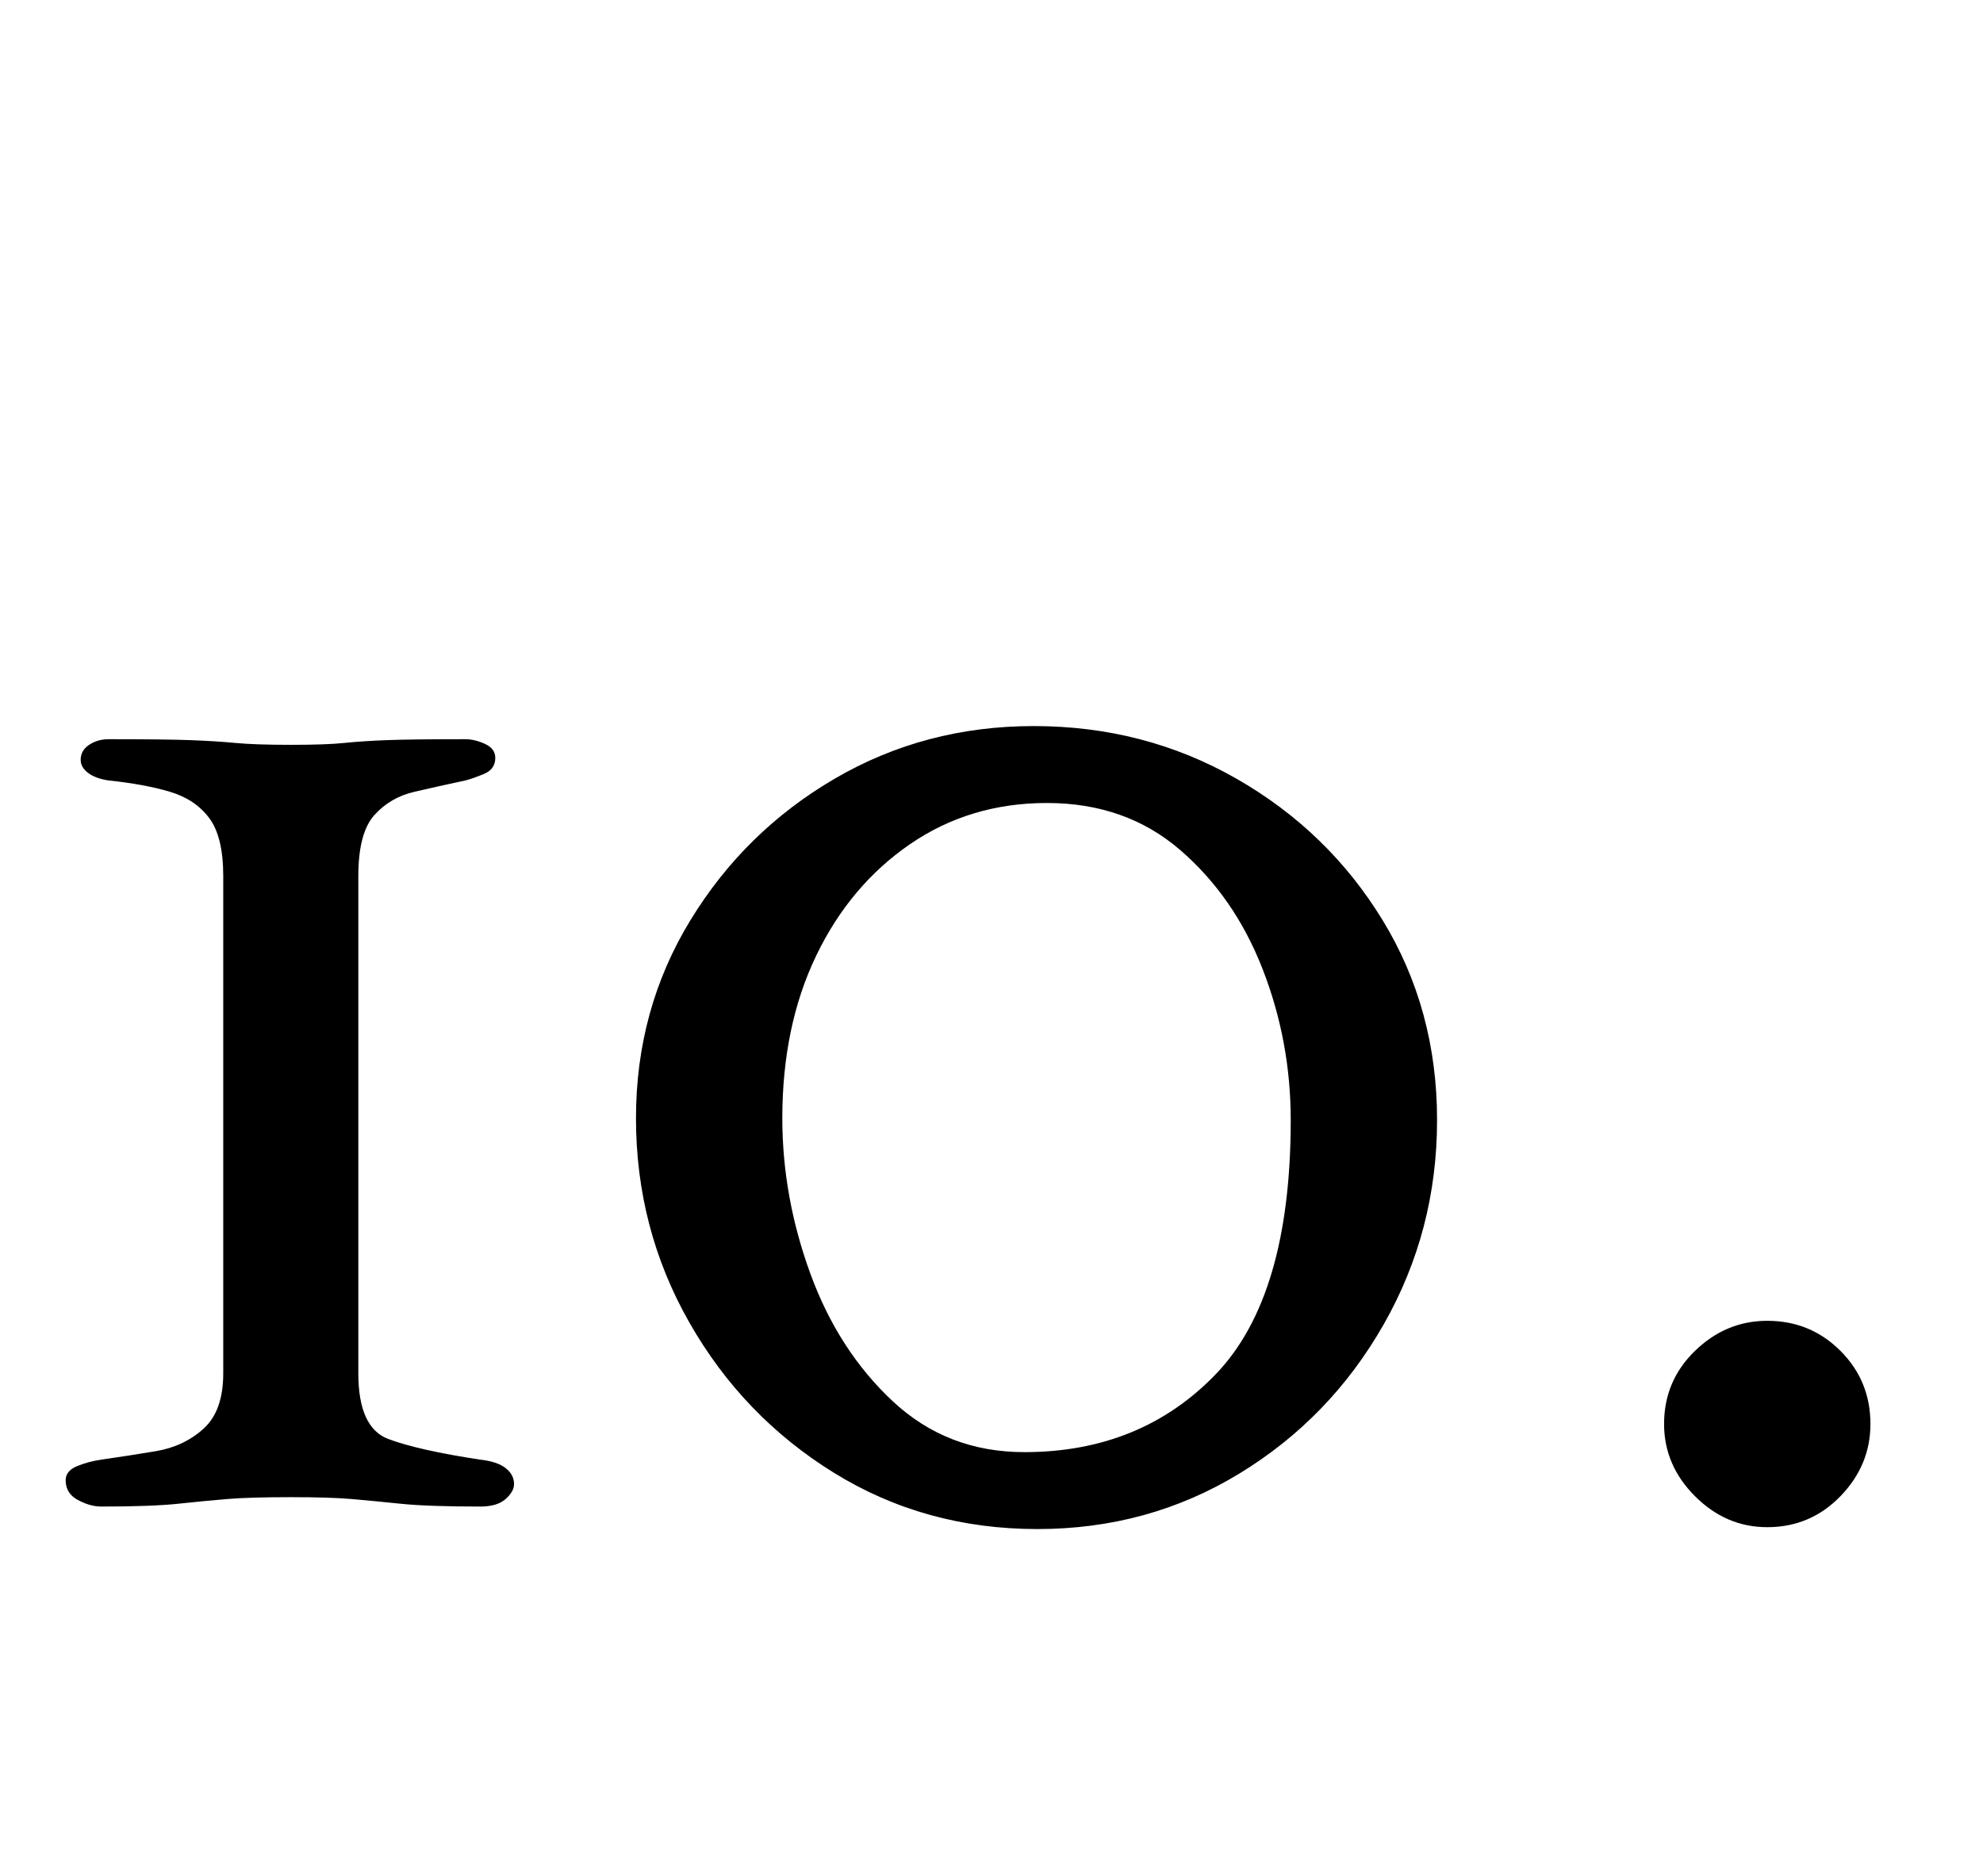 <?xml version="1.0" standalone="no"?>
<!DOCTYPE svg PUBLIC "-//W3C//DTD SVG 1.1//EN" "http://www.w3.org/Graphics/SVG/1.1/DTD/svg11.dtd" >
<svg xmlns="http://www.w3.org/2000/svg" xmlns:xlink="http://www.w3.org/1999/xlink" version="1.1" viewBox="-10 0 1057 1000">
  <g transform="matrix(1 0 0 -1 0 800)">
   <path fill="currentColor"
d="M44 -3q-6 0 -12.5 3.5t-6.5 10.5q0 5 6 7.5t13 3.5q14 2 29 4.5t25.5 12t10.5 29.5v265q0 21 -7.5 31t-21 14t-32.5 6q-7 1 -11 4t-4 7q0 5 4.5 8t10.5 3q30 0 43.5 -0.5t24 -1.5t29.5 -1t28.5 1t22.5 1.5t42 0.5q5 0 10.5 -2.5t5.5 -7.5q0 -6 -6 -8.5t-10 -3.5
q-14 -3 -27 -6t-21.5 -12.5t-8.5 -32.5v-265q0 -29 16 -35t49 -11q9 -1 13.5 -4.5t4.5 -8.5q0 -4 -4.5 -8t-13.5 -4q-28 0 -42.5 1.5t-26 2.5t-32.5 1q-22 0 -34 -1t-26 -2.5t-41 -1.5zM541 413q59 0 108 -28t78 -75.5t29 -106.5t-28.5 -109t-77 -79.5t-107.5 -29.5
q-60 0 -108.5 30t-77 80t-28.5 109q0 58 29 105.5t77 75.5t106 28zM548 372q-41 0 -73 -22t-50 -59.5t-18 -86.5q0 -42 15 -83t44 -68t70 -27q62 0 102 41.5t40 135.5q0 42 -15 80.5t-44 63.5t-71 25zM932 -14q-22 0 -38.5 16.5t-16.5 38.5q0 23 16.5 39t38.5 16
q23 0 39 -16t16 -39q0 -22 -16 -38.5t-39 -16.5z" />
  </g>

</svg>
